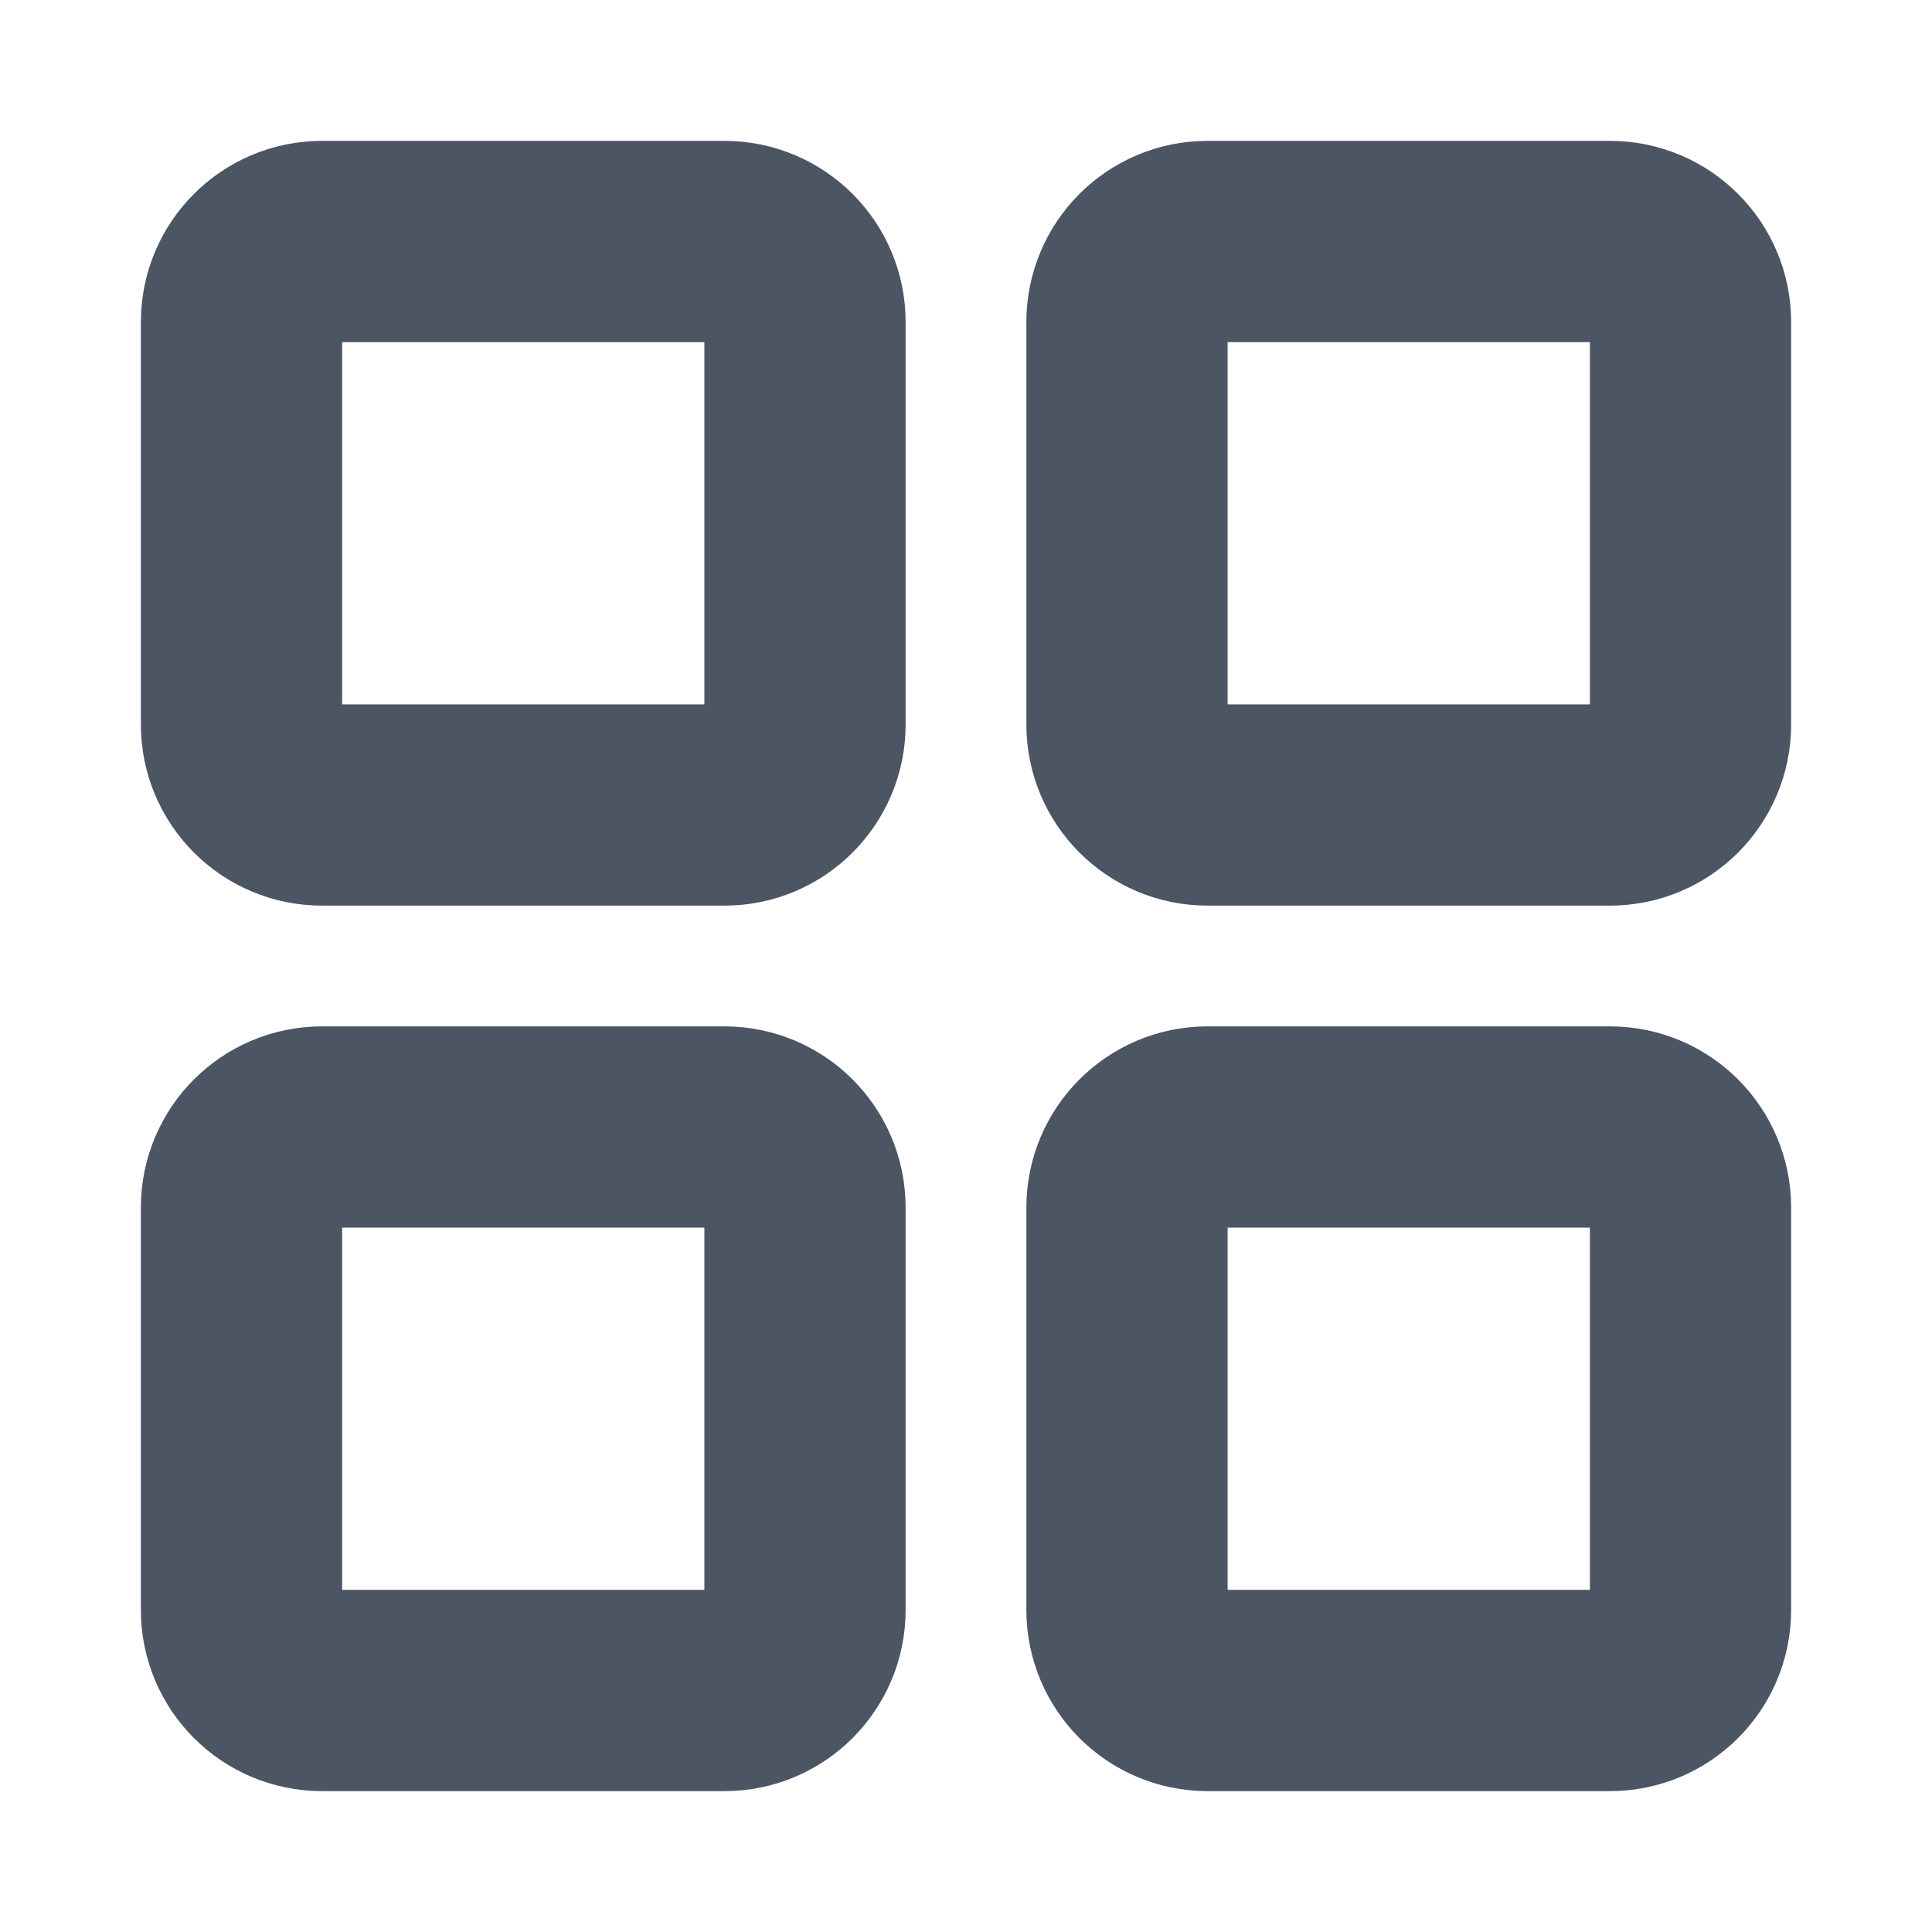 <svg width="36" height="36" viewBox="0 0 36 36" fill="none" xmlns="http://www.w3.org/2000/svg">
<path d="M13.5 4.5H6C5.172 4.5 4.5 5.172 4.5 6V13.5C4.5 14.328 5.172 15 6 15H13.5C14.328 15 15 14.328 15 13.5V6C15 5.172 14.328 4.5 13.5 4.5Z" stroke="#4B5563" stroke-width="3.75" stroke-linecap="round" stroke-linejoin="round"/>
<path d="M30 4.5H22.5C21.672 4.5 21 5.172 21 6V13.5C21 14.328 21.672 15 22.5 15H30C30.828 15 31.5 14.328 31.5 13.5V6C31.5 5.172 30.828 4.5 30 4.5Z" stroke="#4B5563" stroke-width="3.75" stroke-linecap="round" stroke-linejoin="round"/>
<path d="M30 21H22.5C21.672 21 21 21.672 21 22.5V30C21 30.828 21.672 31.5 22.5 31.5H30C30.828 31.5 31.5 30.828 31.5 30V22.5C31.5 21.672 30.828 21 30 21Z" stroke="#4B5563" stroke-width="3.75" stroke-linecap="round" stroke-linejoin="round"/>
<path d="M13.5 21H6C5.172 21 4.5 21.672 4.5 22.5V30C4.5 30.828 5.172 31.5 6 31.5H13.5C14.328 31.5 15 30.828 15 30V22.5C15 21.672 14.328 21 13.5 21Z" stroke="#4B5563" stroke-width="3.75" stroke-linecap="round" stroke-linejoin="round"/>
</svg>
